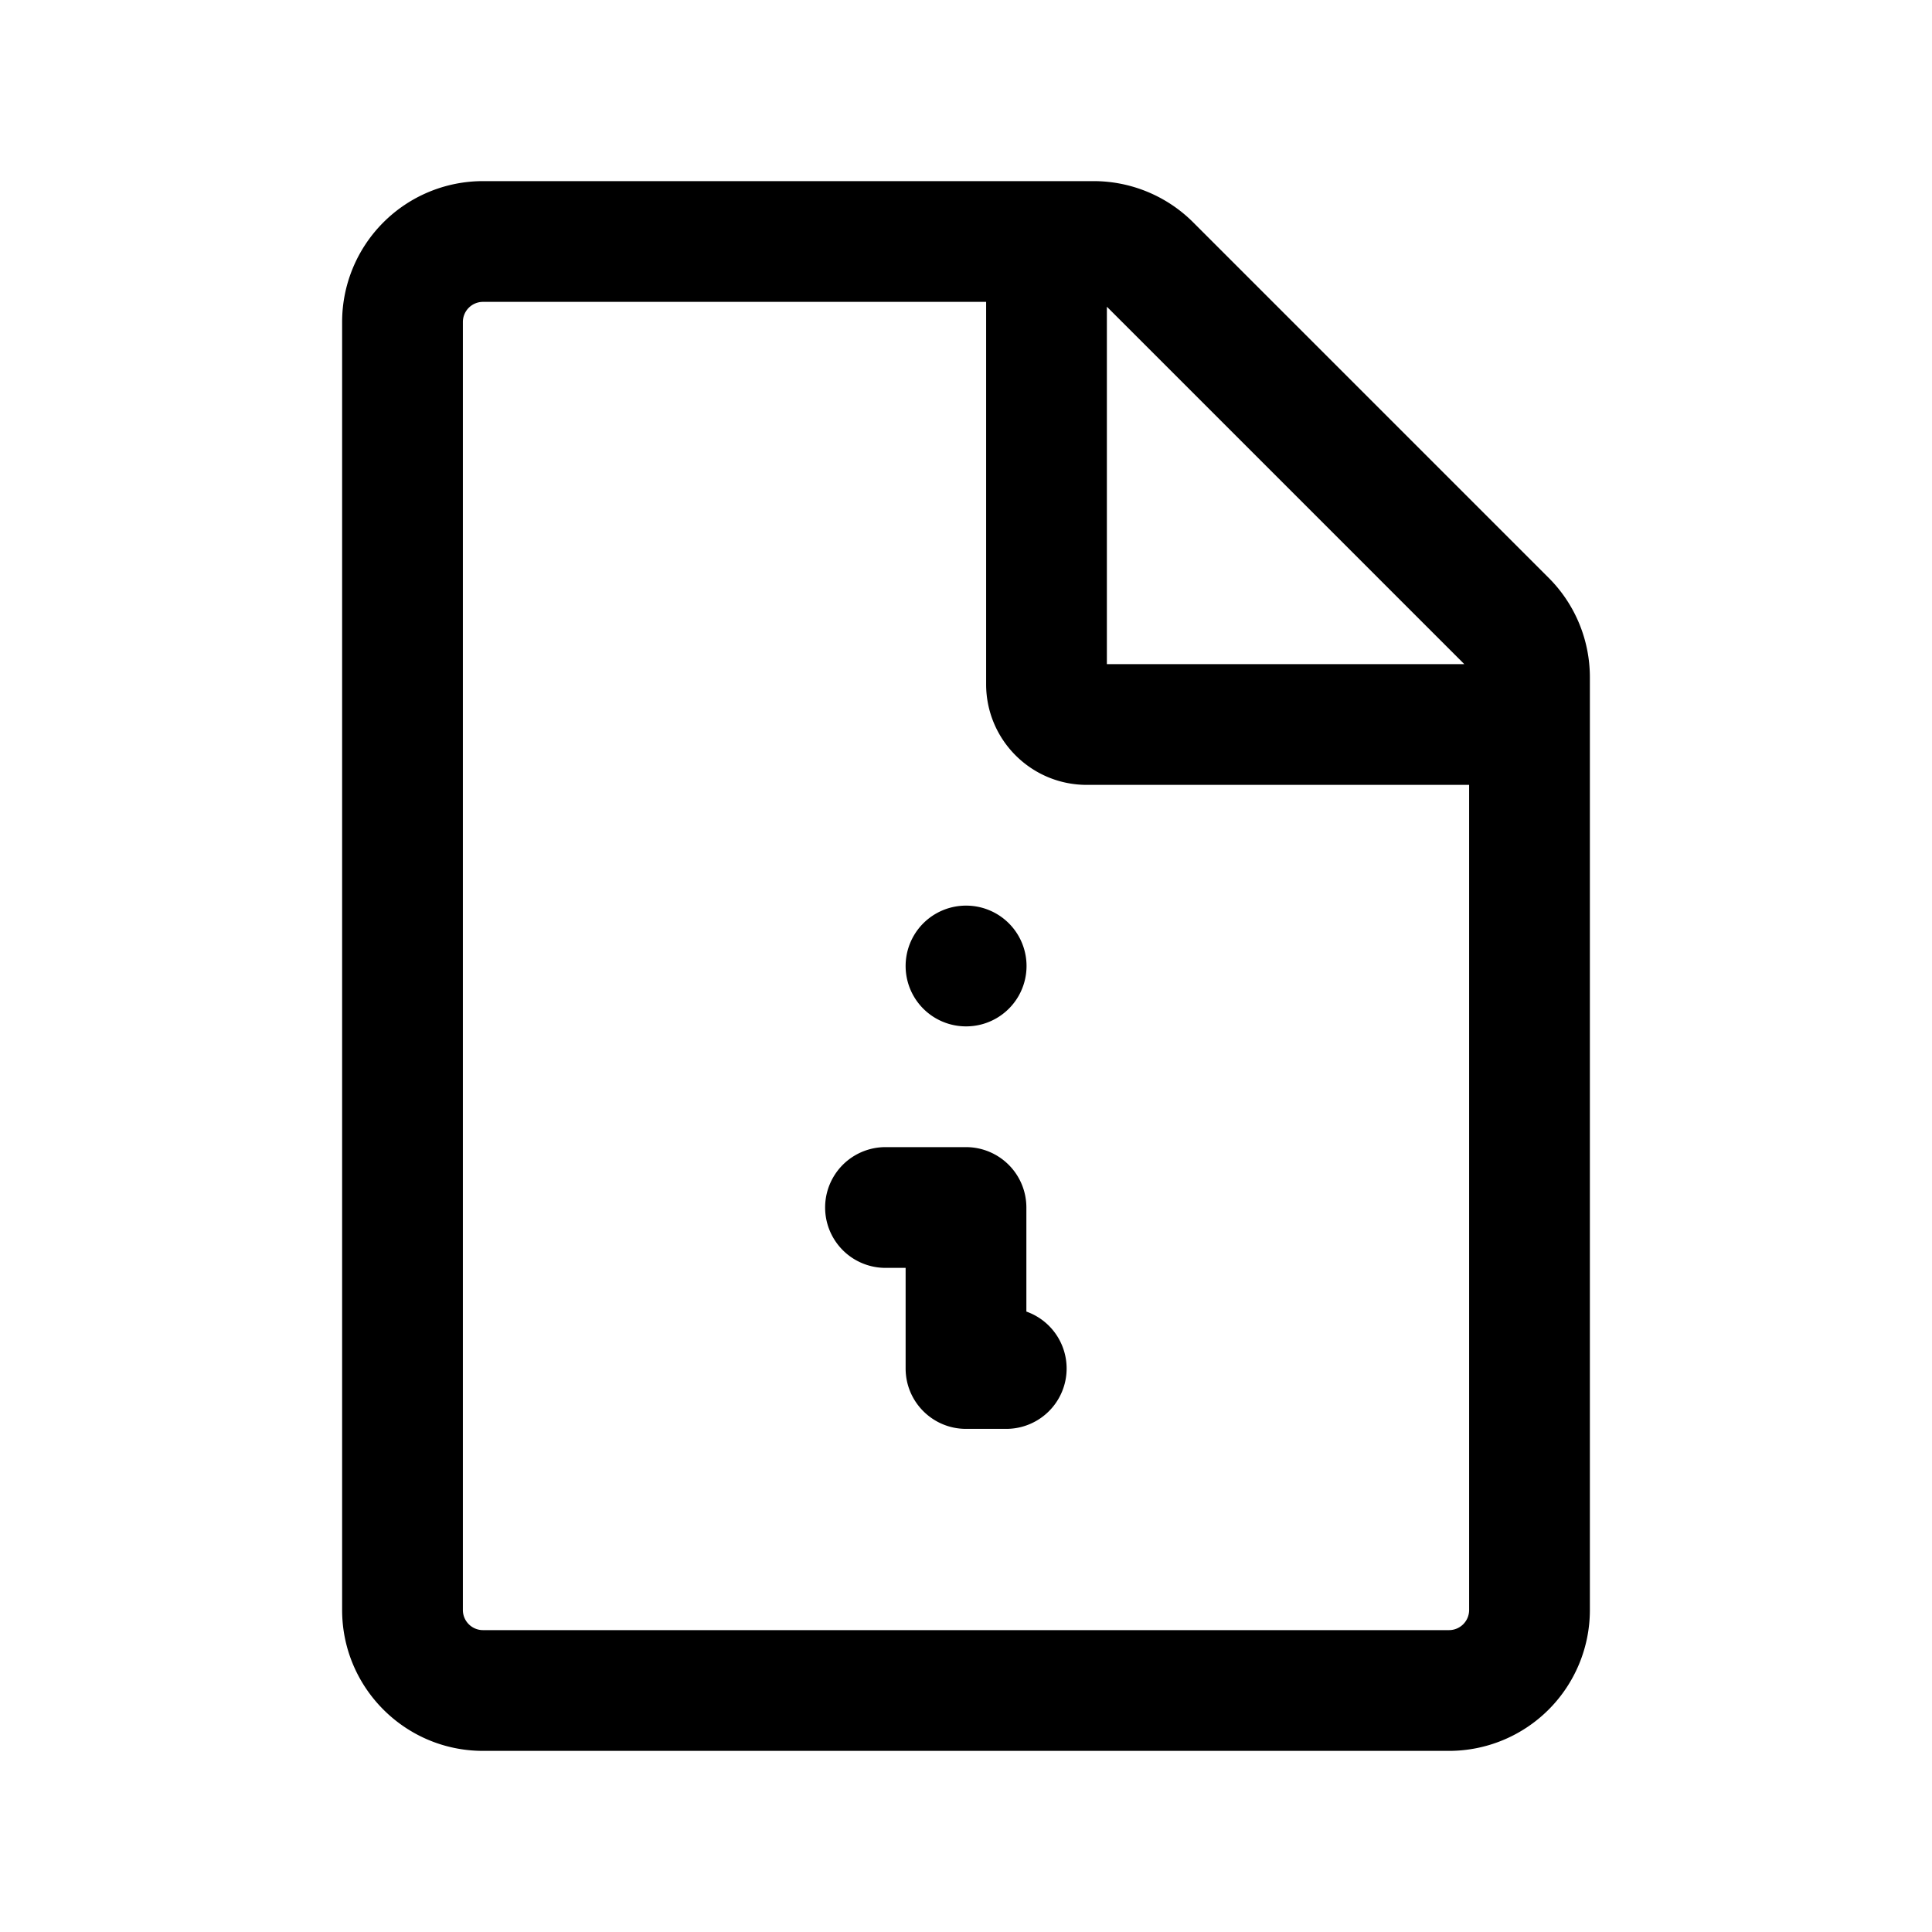 <svg xmlns="http://www.w3.org/2000/svg" width="24" height="24" fill="none" viewBox="0 0 24 24">
    <path fill="currentColor" d="M12 15h.75a.75.75 0 0 0-.75-.75zm0 2h-.75c0 .414.336.75.75.75zm-1-2.75a.75.75 0 0 0 0 1.5zm1.5 3.5a.75.75 0 0 0 0-1.5zm-.5-6.5a.75.75 0 0 0 0 1.5zm.002 1.5a.75.75 0 0 0 0-1.5zm2.29-9.457-.53.53zm3.958 5.121V20h1.5V8.414zM18 20.25H6v1.5h12zM5.75 20V4h-1.5v16zM6 3.75h7.586v-1.5H6zm7.763.073 4.414 4.414 1.06-1.06-4.414-4.414zM12.25 3v5.5h1.5V3zm1.25 6.75H19v-1.5h-5.5zM11.25 15v2h1.5v-2zm.75-.75h-1v1.5h1zm0 3.5h.5v-1.5H12zm0-5h.002v-1.5H12zm.25-4.25c0 .69.56 1.25 1.25 1.25v-1.5a.25.25 0 0 1 .25.25zm1.336-4.75a.25.25 0 0 1 .177.073l1.06-1.06a1.75 1.75 0 0 0-1.237-.513zM6 20.25a.25.25 0 0 1-.25-.25h-1.5c0 .966.784 1.75 1.75 1.75zM18.25 20a.25.25 0 0 1-.25.25v1.5A1.75 1.75 0 0 0 19.75 20zm1.5-11.586c0-.464-.184-.909-.513-1.237l-1.06 1.06a.25.25 0 0 1 .073.177zM5.75 4A.25.25 0 0 1 6 3.75v-1.5A1.75 1.75 0 0 0 4.25 4z"/>
</svg>